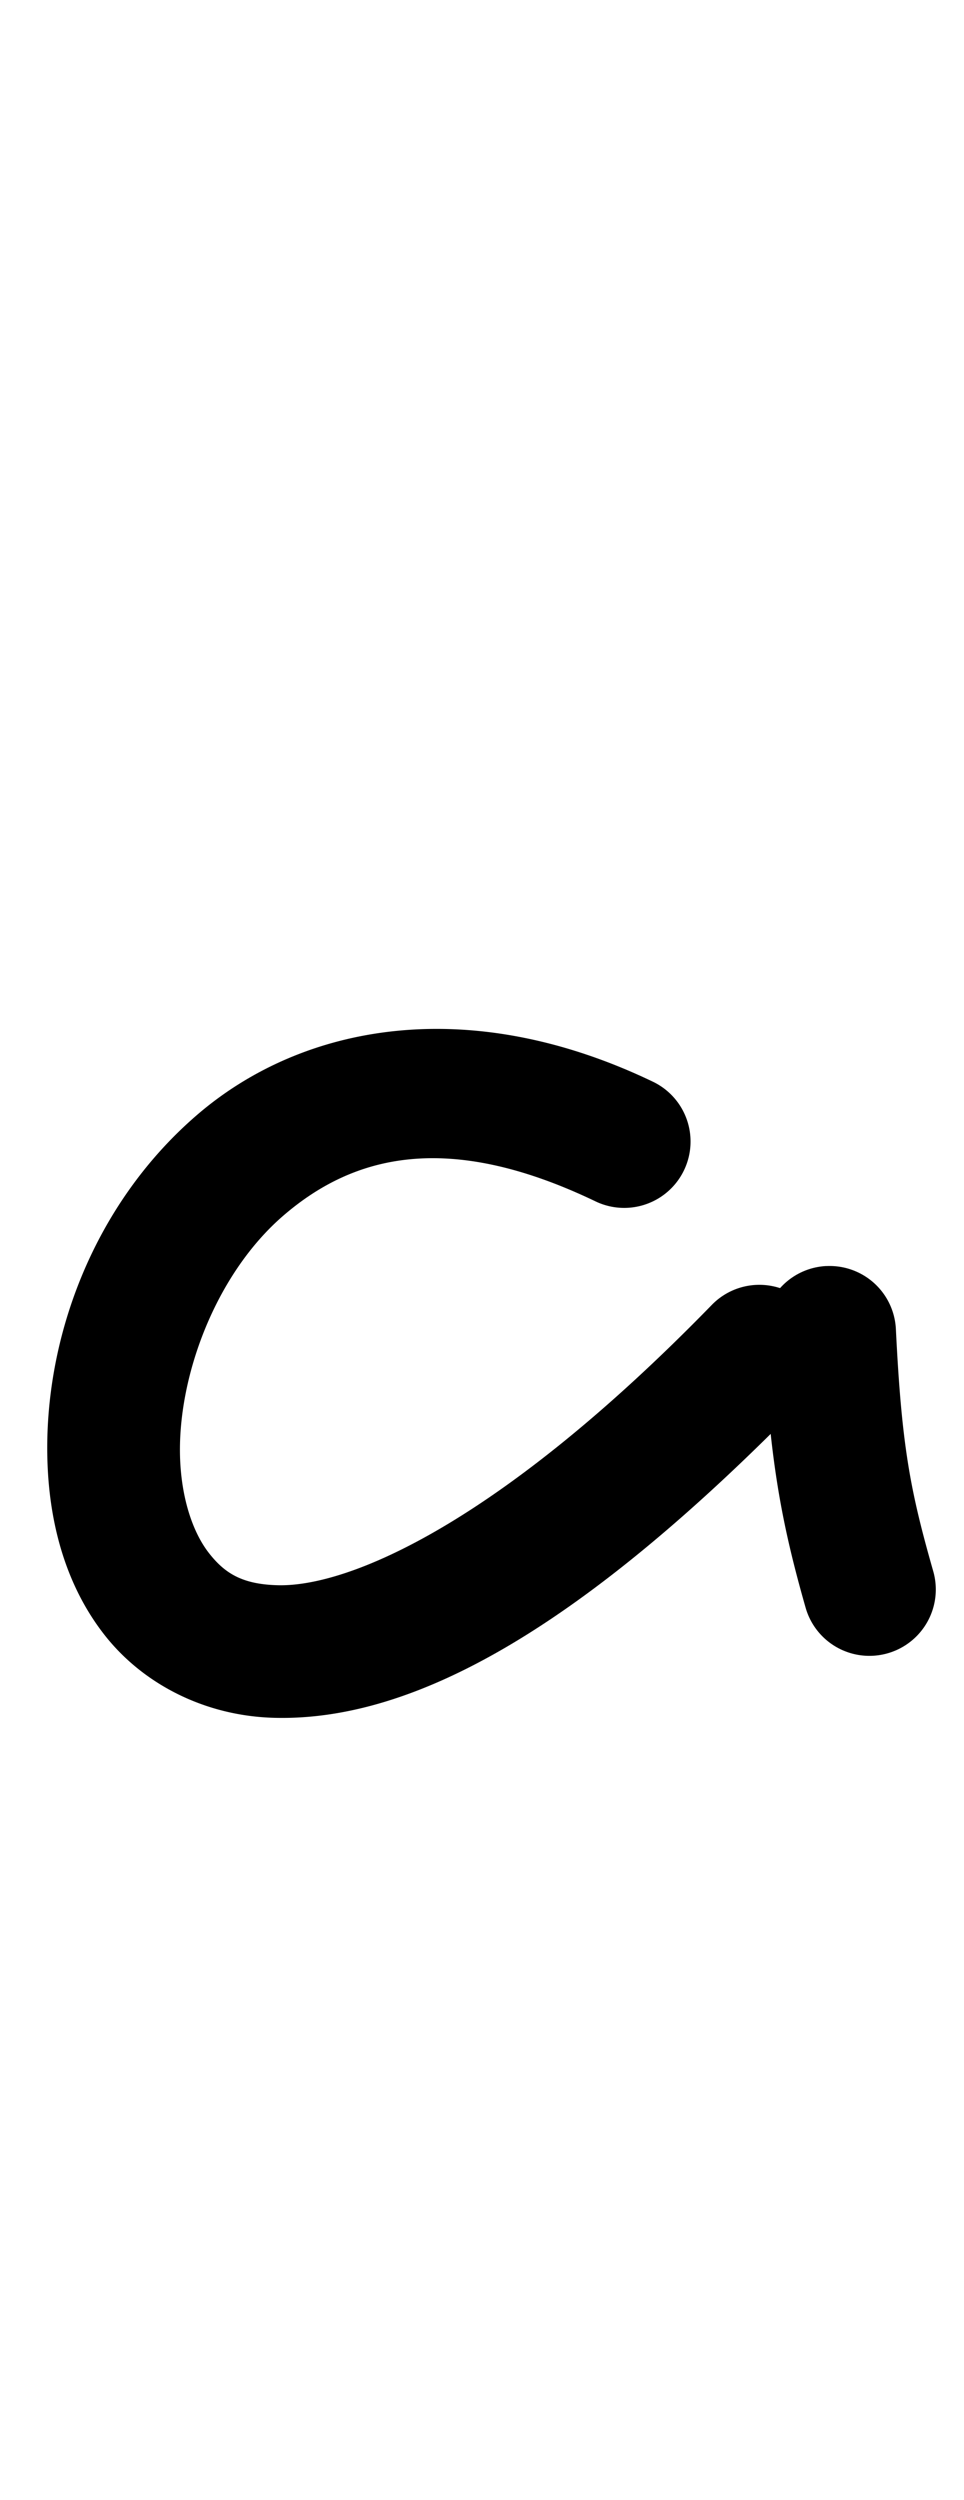 <?xml version="1.0" encoding="UTF-8" standalone="no"?>
<!-- Created with Inkscape (http://www.inkscape.org/) -->

<svg
   width="20.507mm"
   height="53.168mm"
   viewBox="0 0 20.507 53.168"
   version="1.1"
   id="svg70682"
   inkscape:version="1.2.1 (9c6d41e410, 2022-07-14)"
   sodipodi:docname="a.svg"
   xmlns:inkscape="http://www.inkscape.org/namespaces/inkscape"
   xmlns:sodipodi="http://sodipodi.sourceforge.net/DTD/sodipodi-0.dtd"
   xmlns="http://www.w3.org/2000/svg"
   xmlns:svg="http://www.w3.org/2000/svg">
  <sodipodi:namedview
     id="namedview70684"
     pagecolor="#ffffff"
     bordercolor="#000000"
     borderopacity="0.25"
     inkscape:showpageshadow="2"
     inkscape:pageopacity="0.0"
     inkscape:pagecheckerboard="0"
     inkscape:deskcolor="#d1d1d1"
     inkscape:document-units="mm"
     showgrid="false"
     inkscape:zoom="0.7483165"
     inkscape:cx="388.20472"
     inkscape:cy="242.54443"
     inkscape:window-width="1920"
     inkscape:window-height="1001"
     inkscape:window-x="-9"
     inkscape:window-y="-9"
     inkscape:window-maximized="1"
     inkscape:current-layer="layer1" />
  <defs
     id="defs70679" />
  <g
     inkscape:label="Capa 1"
     inkscape:groupmode="layer"
     id="layer1">
    <path
       style="color:#000000;fill:#000000;stroke:none;stroke-linecap:round;stroke-linejoin:round"
       d="m 8.407,21.928 c -1.652,0.171 -3.091,0.818 -4.209,1.779 -2.237,1.923 -3.292,4.825 -3.186,7.449 0.053,1.312 0.408,2.593 1.215,3.621 0.807,1.028 2.117,1.72 3.611,1.758 2.988,0.076 6.563,-1.92 11.326,-6.814 a 1.411,1.411 0 0 0 -0.027,-1.996 1.411,1.411 0 0 0 -1.994,0.027 C 10.627,32.392 7.425,33.753 5.91,33.715 5.153,33.696 4.782,33.461 4.448,33.035 4.113,32.609 3.867,31.904 3.832,31.041 c -0.07,-1.727 0.745,-3.94 2.203,-5.193 1.458,-1.253 3.452,-1.823 6.633,-0.297 a 1.411,1.411 0 0 0 1.883,-0.662 1.411,1.411 0 0 0 -0.662,-1.883 C 11.922,22.062 10.058,21.757 8.407,21.928 Z"
       id="path89907" />
    <path
       style="color:#000000;fill:#000000;stroke:none;stroke-linecap:round;stroke-linejoin:round;-inkscape-stroke:none"
       d="m 17.58,26.926 a 1.411,1.411 0 0 0 -1.342,1.479 c 0.129,2.621 0.383,3.975 0.9,5.789 a 1.411,1.411 0 0 0 1.744,0.969 1.411,1.411 0 0 0 0.971,-1.744 c -0.488,-1.711 -0.672,-2.651 -0.795,-5.152 a 1.411,1.411 0 0 0 -1.479,-1.34 z"
       id="path89899" />
  </g>
</svg>
